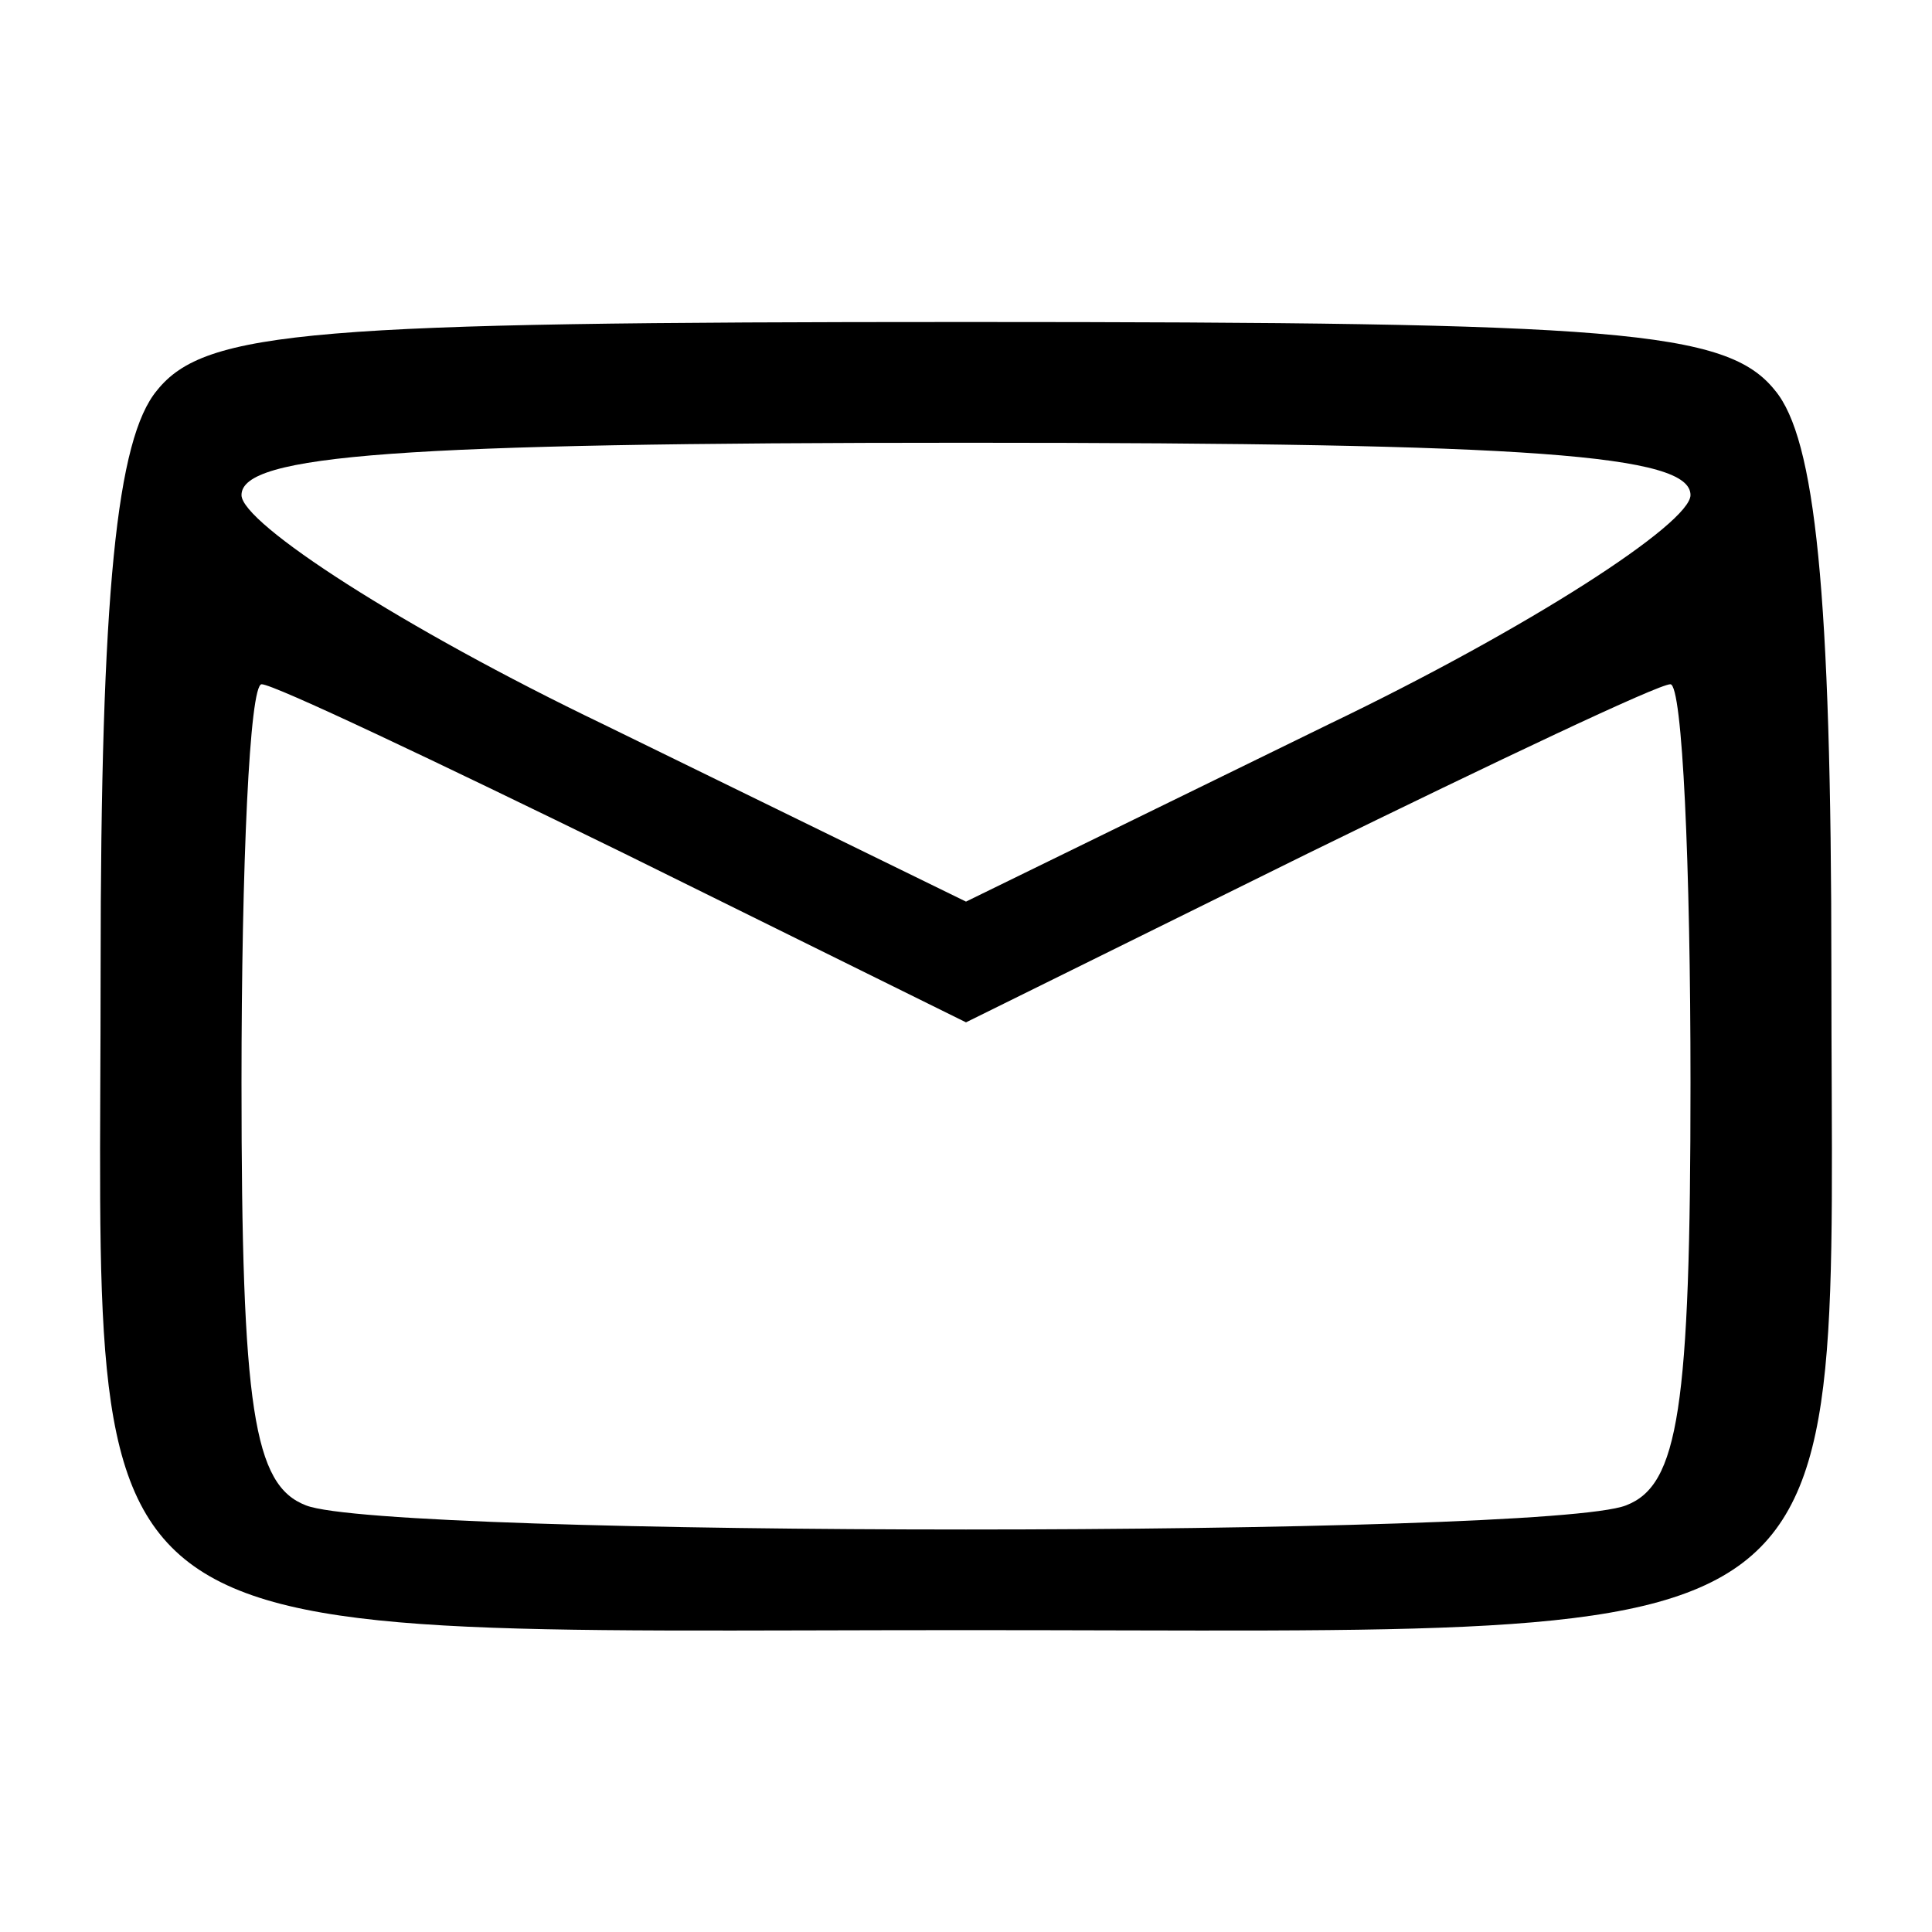 <?xml version="1.0" standalone="no"?>
<!DOCTYPE svg PUBLIC "-//W3C//DTD SVG 20010904//EN"
 "http://www.w3.org/TR/2001/REC-SVG-20010904/DTD/svg10.dtd">
<svg version="1.0" xmlns="http://www.w3.org/2000/svg"
 width="48pt" height="48pt" viewBox="0 0 48 48"
 preserveAspectRatio="xMidYMid meet">

<g transform="translate(0,48) scale(0.1,-0.1)"
fill="#000000" stroke="none">
<path d="M39 383 c-10 -12 -14 -50 -14 -144 0 -174 -13 -164 215 -164 228 0
215 -10 215 164 0 94 -4 132 -14 144 -12 15 -39 17 -201 17 -162 0 -189 -2
-201 -17z m381 -26 c0 -7 -40 -33 -90 -57 l-90 -44 -90 44 c-50 24 -90 50 -90
57 0 10 39 13 180 13 141 0 180 -3 180 -13z m-265 -89 l85 -42 85 42 c47 23
87 42 90 42 3 0 5 -45 5 -99 0 -81 -3 -100 -16 -105 -20 -8 -308 -8 -328 0
-13 5 -16 24 -16 105 0 54 2 99 5 99 3 0 43 -19 90 -42z"/>
</g>
</svg>

